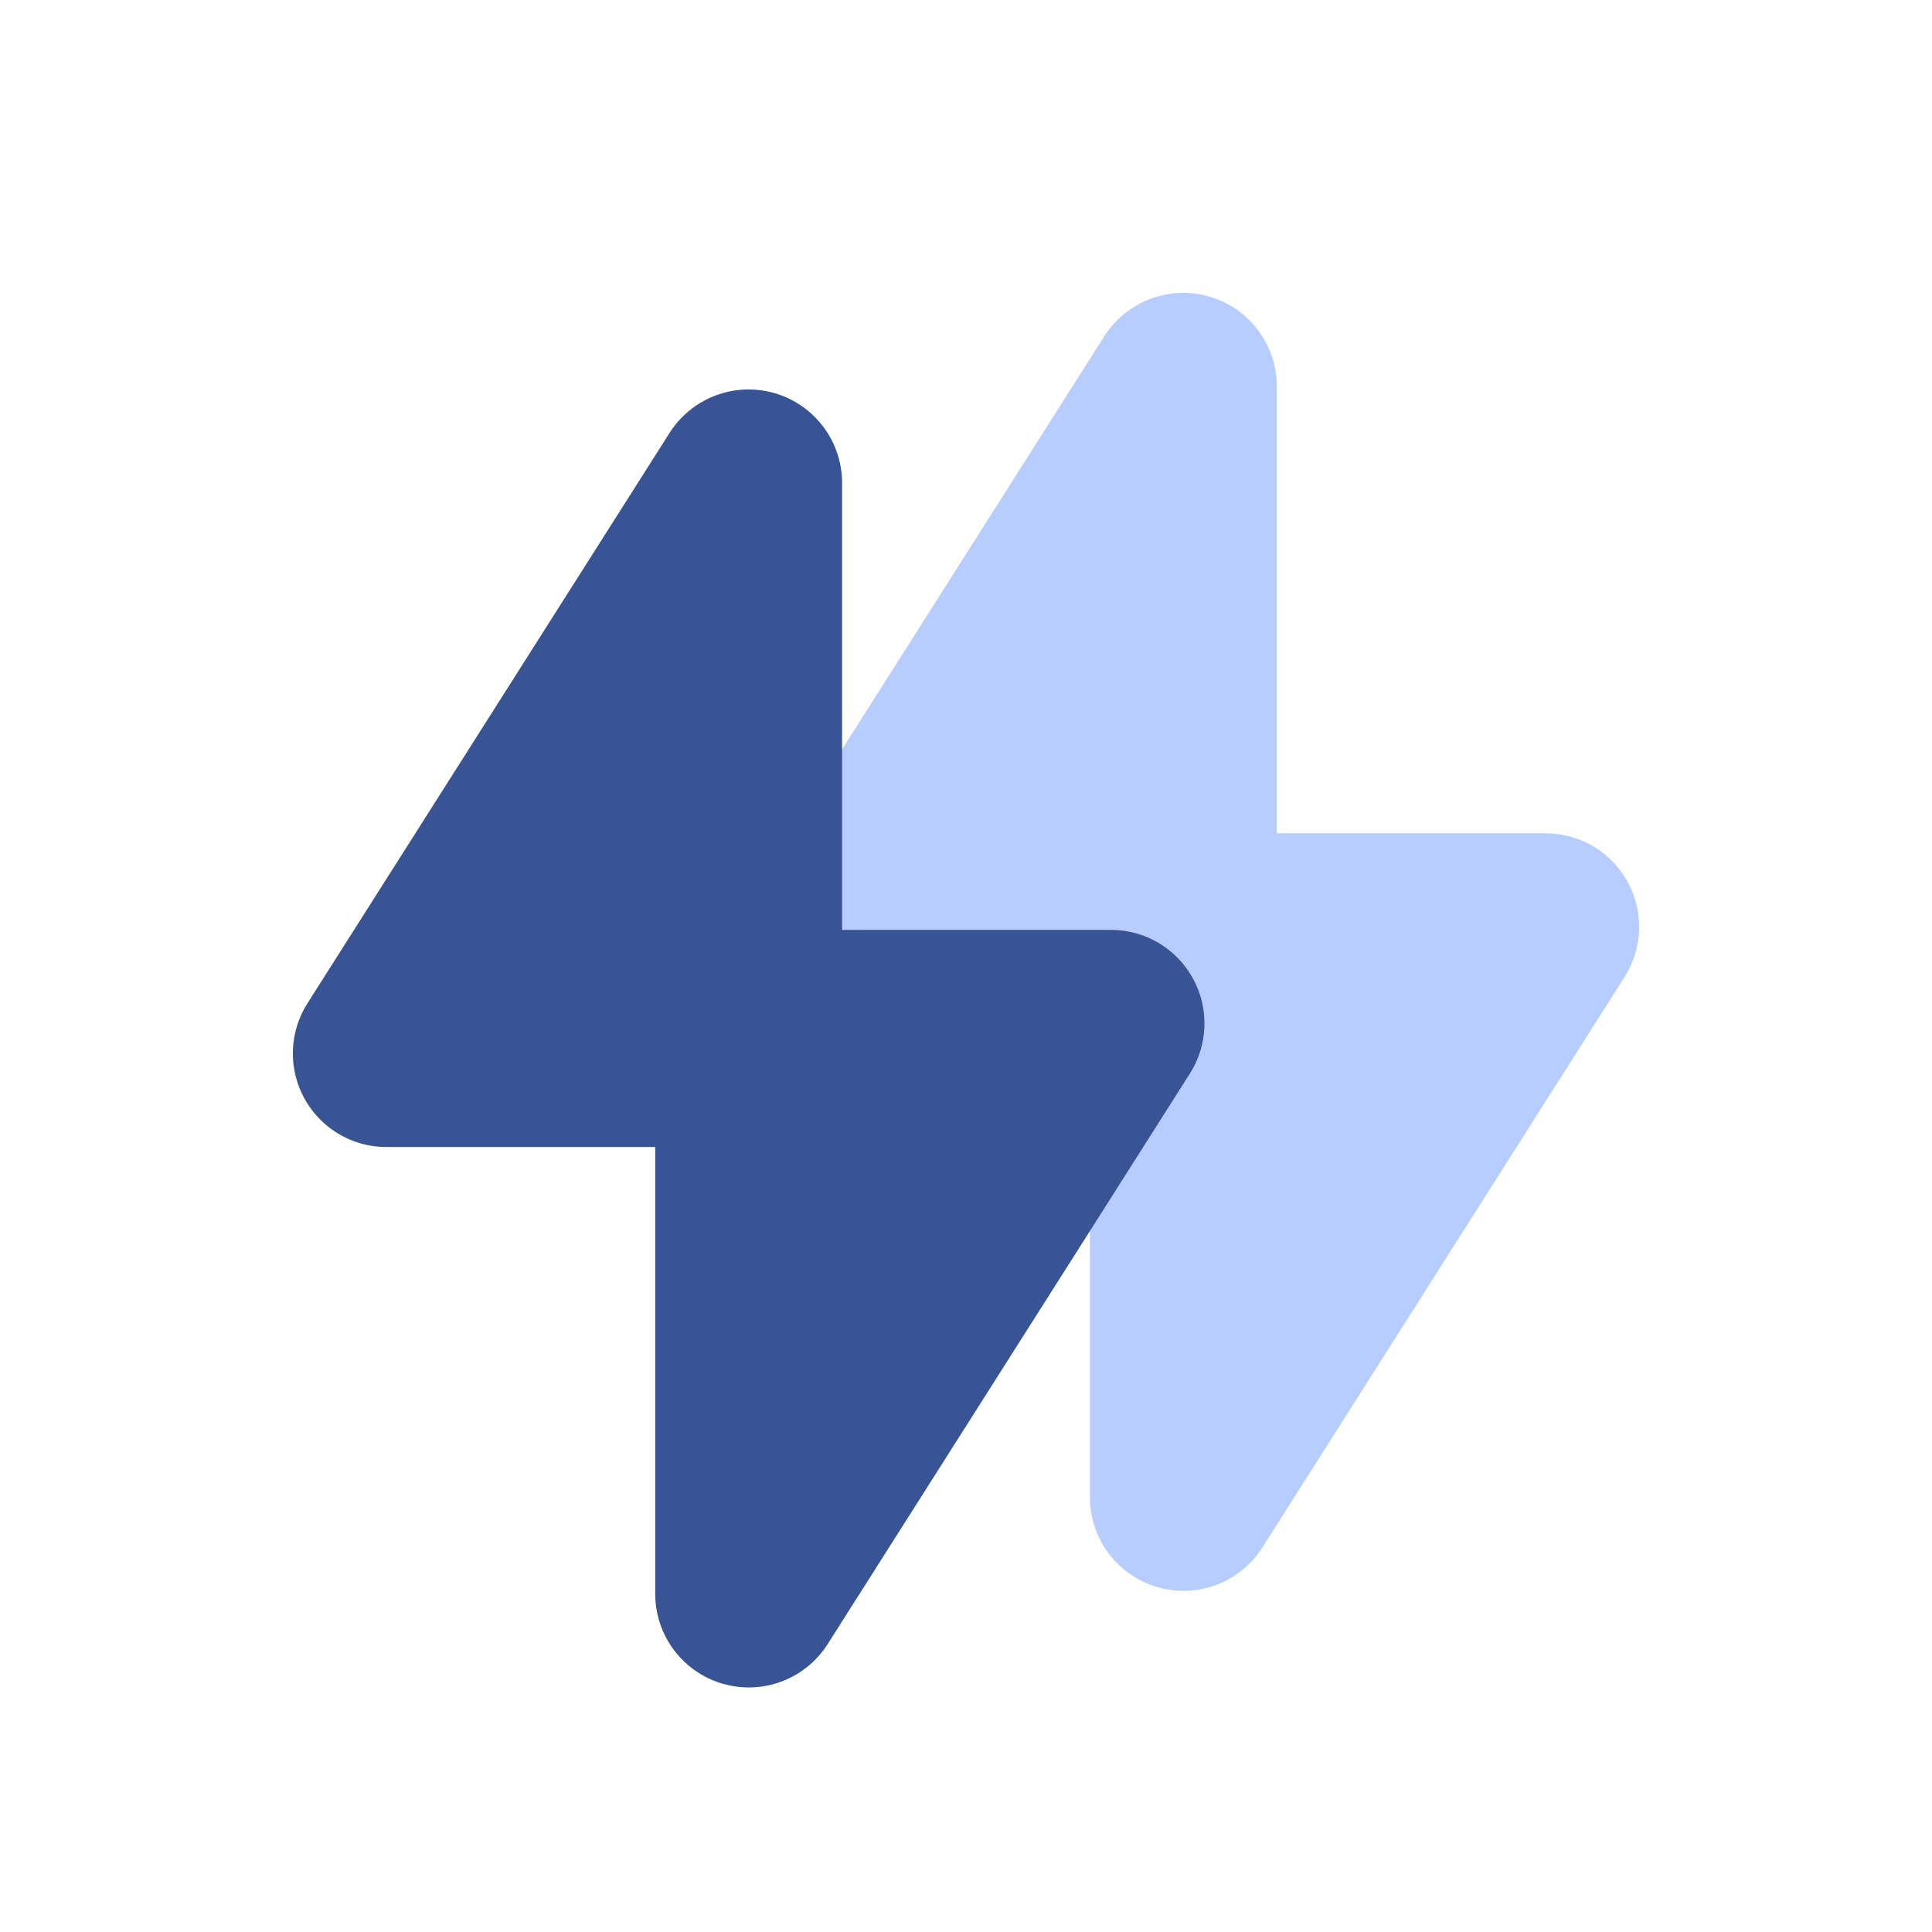 <svg width="40" height="40" viewBox="0 0 40 40" fill="none" xmlns="http://www.w3.org/2000/svg">
<path d="M17 19.811L24.498 8V19.811H17Z" fill="#B7CDFF"/>
<path d="M32 19.189L24.502 31V19.189H32Z" fill="#B7CDFF"/>
<path d="M17 19.811L24.498 8V19.811H17Z" stroke="#B7CDFF" stroke-width="3.873" stroke-linejoin="round"/>
<path d="M32 19.189L24.502 31V19.189H32Z" stroke="#B7CDFF" stroke-width="3.873" stroke-linejoin="round"/>
<path d="M8 21.811L15.498 10V21.811H8Z" fill="#385494"/>
<path d="M23 21.189L15.502 33V21.189H23Z" fill="#385494"/>
<path d="M8 21.811L15.498 10V21.811H8Z" stroke="#385494" stroke-width="3.873" stroke-linejoin="round"/>
<path d="M23 21.189L15.502 33V21.189H23Z" stroke="#385494" stroke-width="3.873" stroke-linejoin="round"/>
</svg>
